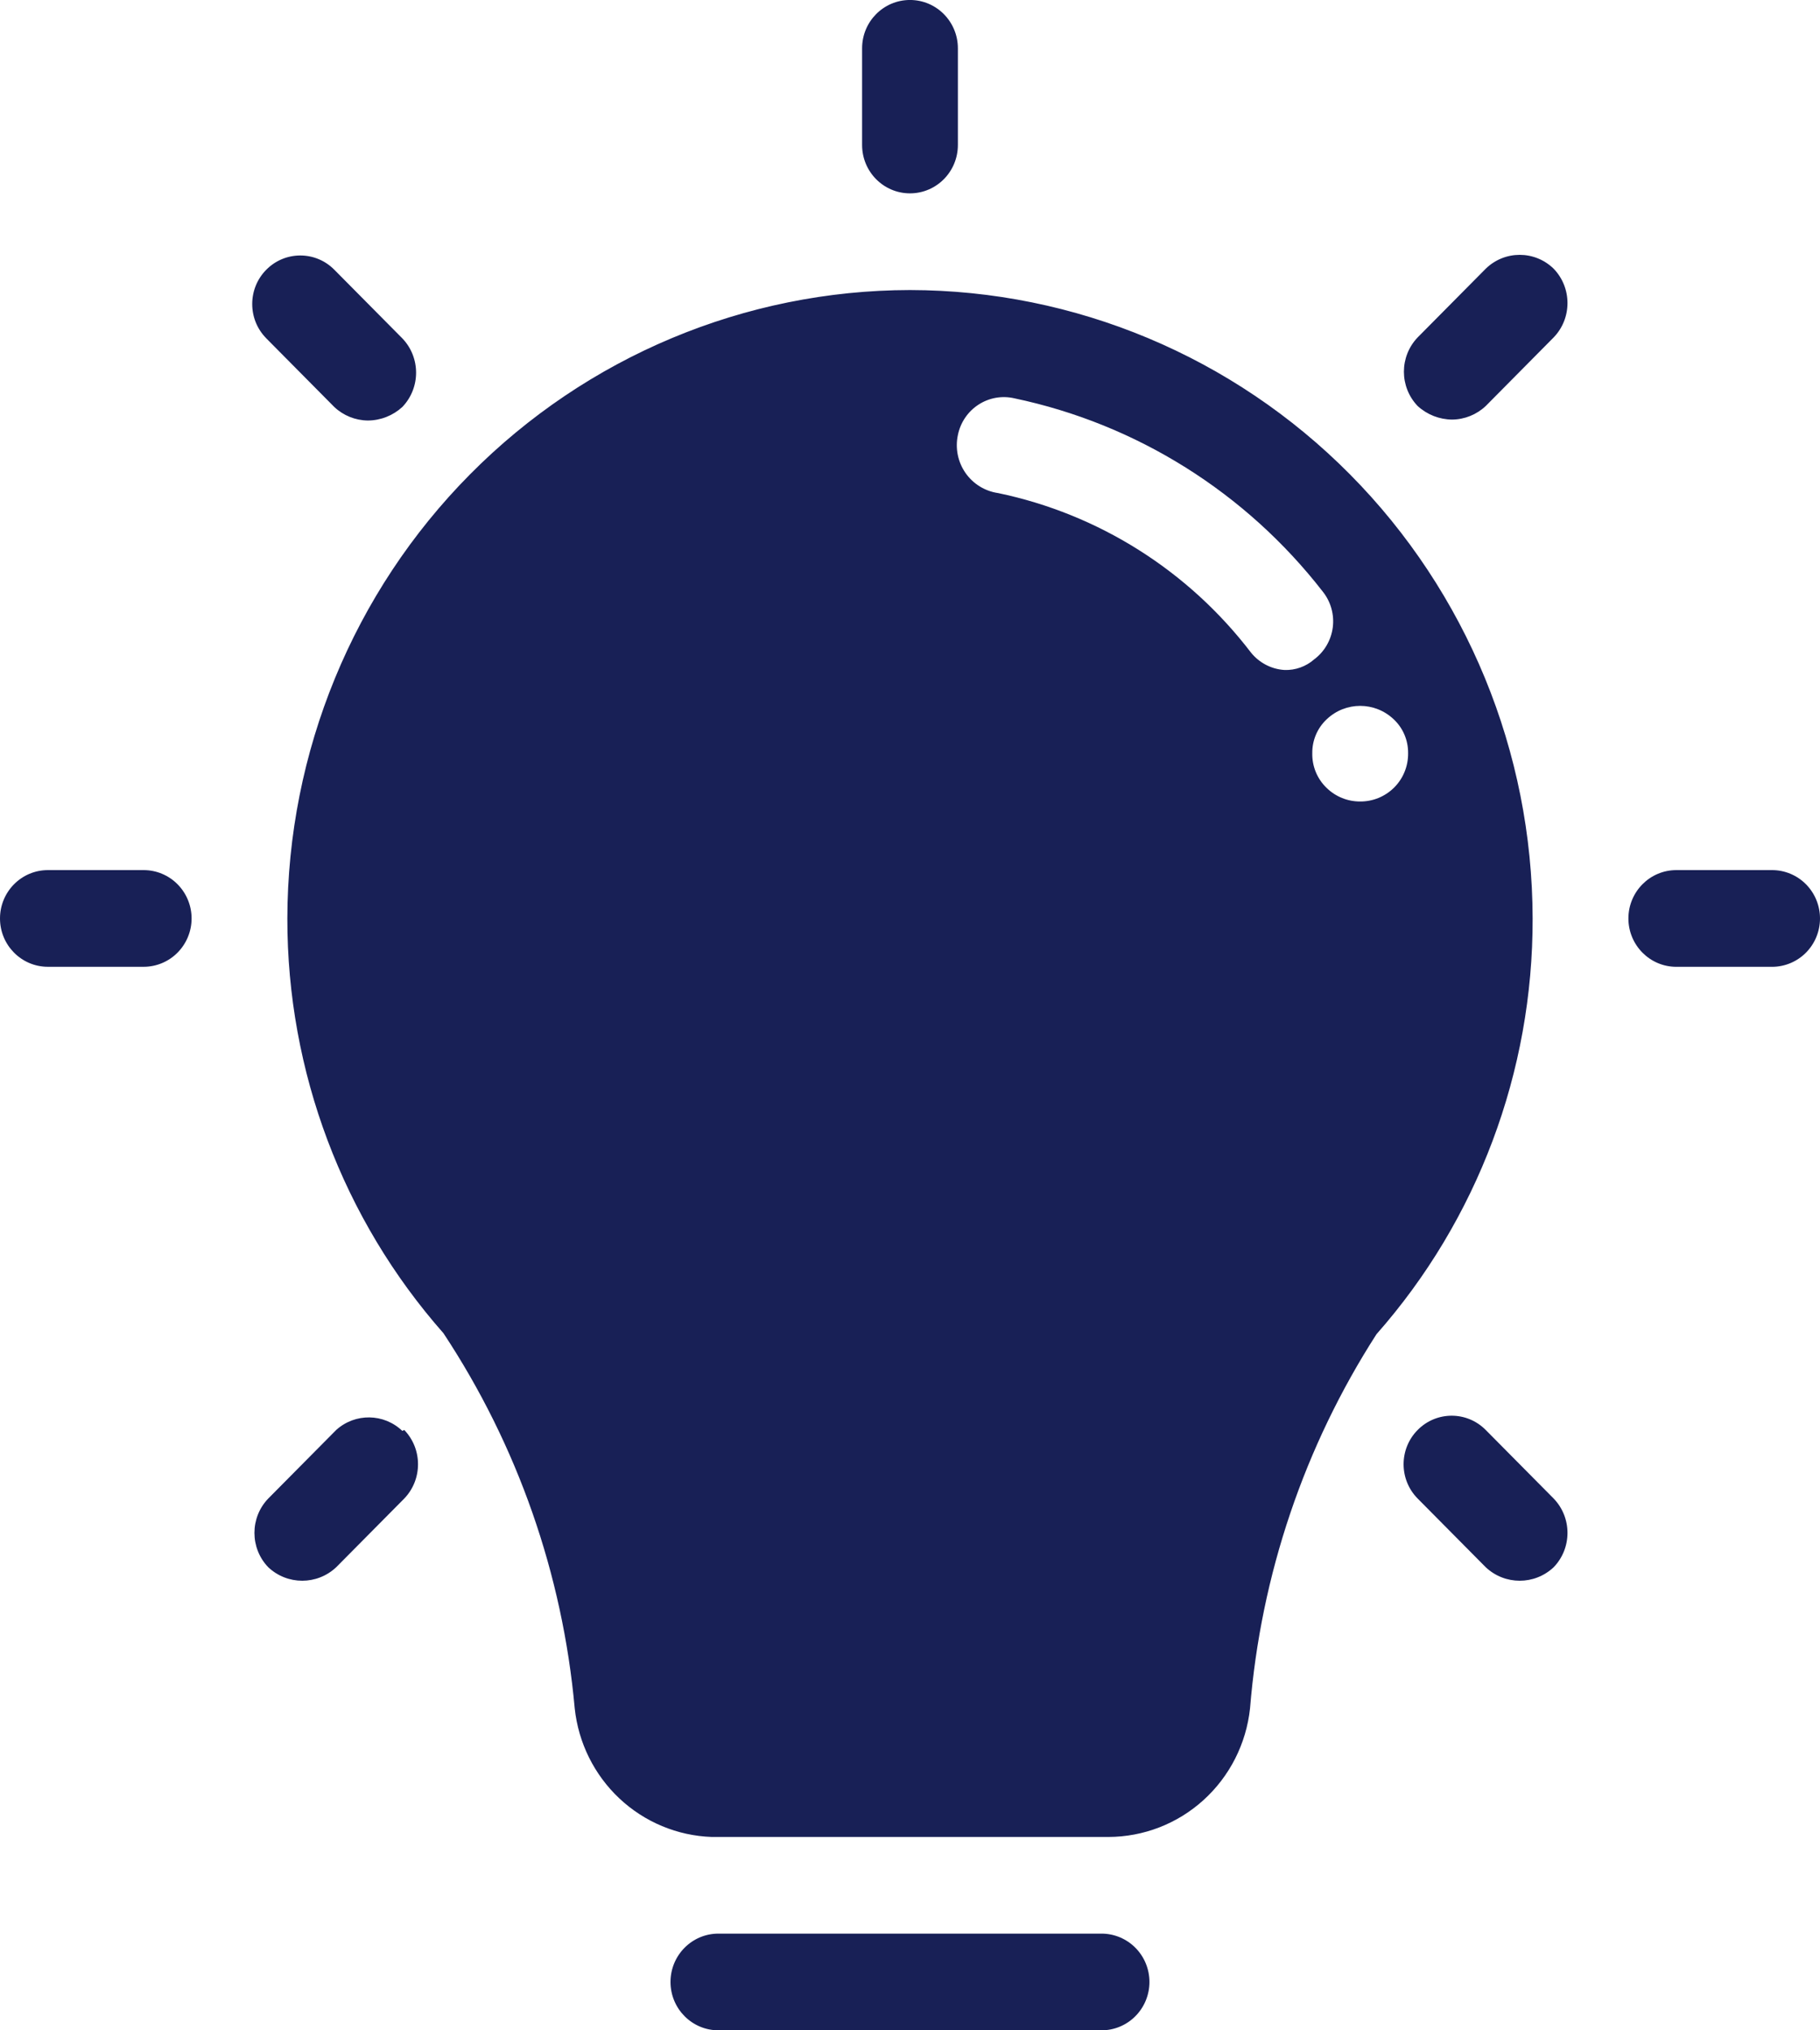 <svg width="78" height="87" viewBox="0 0 78 87" fill="none" xmlns="http://www.w3.org/2000/svg">
<path d="M38.999 12.428C31.925 12.439 25.144 15.279 20.143 20.327C15.141 25.375 12.326 32.218 12.315 39.357C12.307 45.909 14.69 52.236 19.006 57.13C22.179 61.931 24.112 67.456 24.631 73.204C24.788 74.682 25.469 76.053 26.547 77.065C27.625 78.077 29.03 78.662 30.502 78.714H47.497C49.005 78.712 50.459 78.15 51.58 77.132C52.702 76.116 53.411 74.716 53.573 73.204C54.036 67.49 55.898 61.98 58.992 57.171C63.319 52.267 65.701 45.923 65.684 39.357C65.672 32.218 62.858 25.375 57.856 20.327C52.854 15.28 46.073 12.439 38.999 12.428V12.428ZM53.614 27.964C50.928 24.451 47.082 22.026 42.776 21.128C42.212 21.048 41.705 20.735 41.377 20.264C41.05 19.793 40.932 19.205 41.052 18.642C41.16 18.106 41.478 17.636 41.934 17.34C42.39 17.043 42.945 16.945 43.474 17.068C48.711 18.169 53.394 21.104 56.693 25.354C57.035 25.784 57.189 26.336 57.119 26.883C57.049 27.43 56.762 27.925 56.323 28.253C55.971 28.562 55.517 28.725 55.051 28.709C54.49 28.675 53.969 28.404 53.614 27.964H53.614ZM58.294 34.344H58.294C57.759 34.347 57.242 34.139 56.857 33.764C56.452 33.377 56.228 32.835 56.241 32.273C56.234 31.723 56.459 31.196 56.857 30.823C57.663 30.055 58.924 30.055 59.731 30.823C60.13 31.196 60.353 31.723 60.347 32.273C60.355 32.834 60.132 33.374 59.731 33.764C59.345 34.139 58.83 34.347 58.294 34.344H58.294ZM49.262 84.928C49.262 85.477 49.046 86.004 48.661 86.392C48.277 86.781 47.754 86.999 47.21 86.999H30.788C29.655 86.999 28.736 86.072 28.736 84.928C28.736 83.783 29.655 82.856 30.788 82.856H47.21C47.754 82.856 48.277 83.075 48.661 83.463C49.046 83.851 49.262 84.379 49.262 84.928V84.928ZM36.947 6.213V2.07C36.947 0.926 37.865 -0.001 38.999 -0.001C40.133 -0.001 41.052 0.926 41.052 2.07V6.213C41.052 7.357 40.133 8.285 38.999 8.285C37.865 8.285 36.947 7.357 36.947 6.213ZM66.587 11.516C67.375 12.336 67.375 13.638 66.587 14.457L63.673 17.399C63.283 17.766 62.77 17.974 62.236 17.979C61.689 17.976 61.163 17.769 60.758 17.399C59.971 16.579 59.971 15.277 60.758 14.457L63.673 11.516C64.485 10.722 65.775 10.722 66.587 11.516H66.587ZM78 39.356C78 39.905 77.784 40.432 77.399 40.821C77.013 41.209 76.492 41.428 75.948 41.428H71.842C70.709 41.428 69.789 40.5 69.789 39.356C69.789 38.212 70.709 37.284 71.842 37.284H75.948C76.492 37.284 77.013 37.502 77.399 37.891C77.784 38.28 78 38.807 78 39.356V39.356ZM66.587 64.214C67.375 65.033 67.375 66.336 66.587 67.155C65.767 67.928 64.493 67.928 63.673 67.155L60.758 64.214H60.758C59.953 63.402 59.953 62.084 60.758 61.273C61.563 60.46 62.867 60.46 63.673 61.273L66.587 64.214ZM17.324 61.273C18.112 62.092 18.112 63.395 17.324 64.214L14.41 67.155C13.589 67.928 12.315 67.928 11.495 67.155C10.708 66.335 10.708 65.033 11.495 64.214L14.41 61.273C15.222 60.541 16.452 60.559 17.242 61.314L17.324 61.273ZM8.211 39.356C8.211 39.905 7.994 40.432 7.609 40.82C7.225 41.209 6.702 41.427 6.158 41.427H2.052C0.919 41.427 0 40.5 0 39.356C0 38.212 0.919 37.284 2.052 37.284H6.158C6.702 37.284 7.225 37.502 7.609 37.891C7.994 38.279 8.211 38.806 8.211 39.356V39.356ZM11.413 14.499V14.498C10.608 13.686 10.608 12.369 11.413 11.557C12.217 10.744 13.523 10.744 14.327 11.557L17.242 14.498H17.242C18.029 15.318 18.029 16.62 17.242 17.44C16.837 17.81 16.311 18.017 15.764 18.019C15.23 18.014 14.717 17.807 14.327 17.44L11.413 14.499Z" fill="#182056"/>
</svg>
